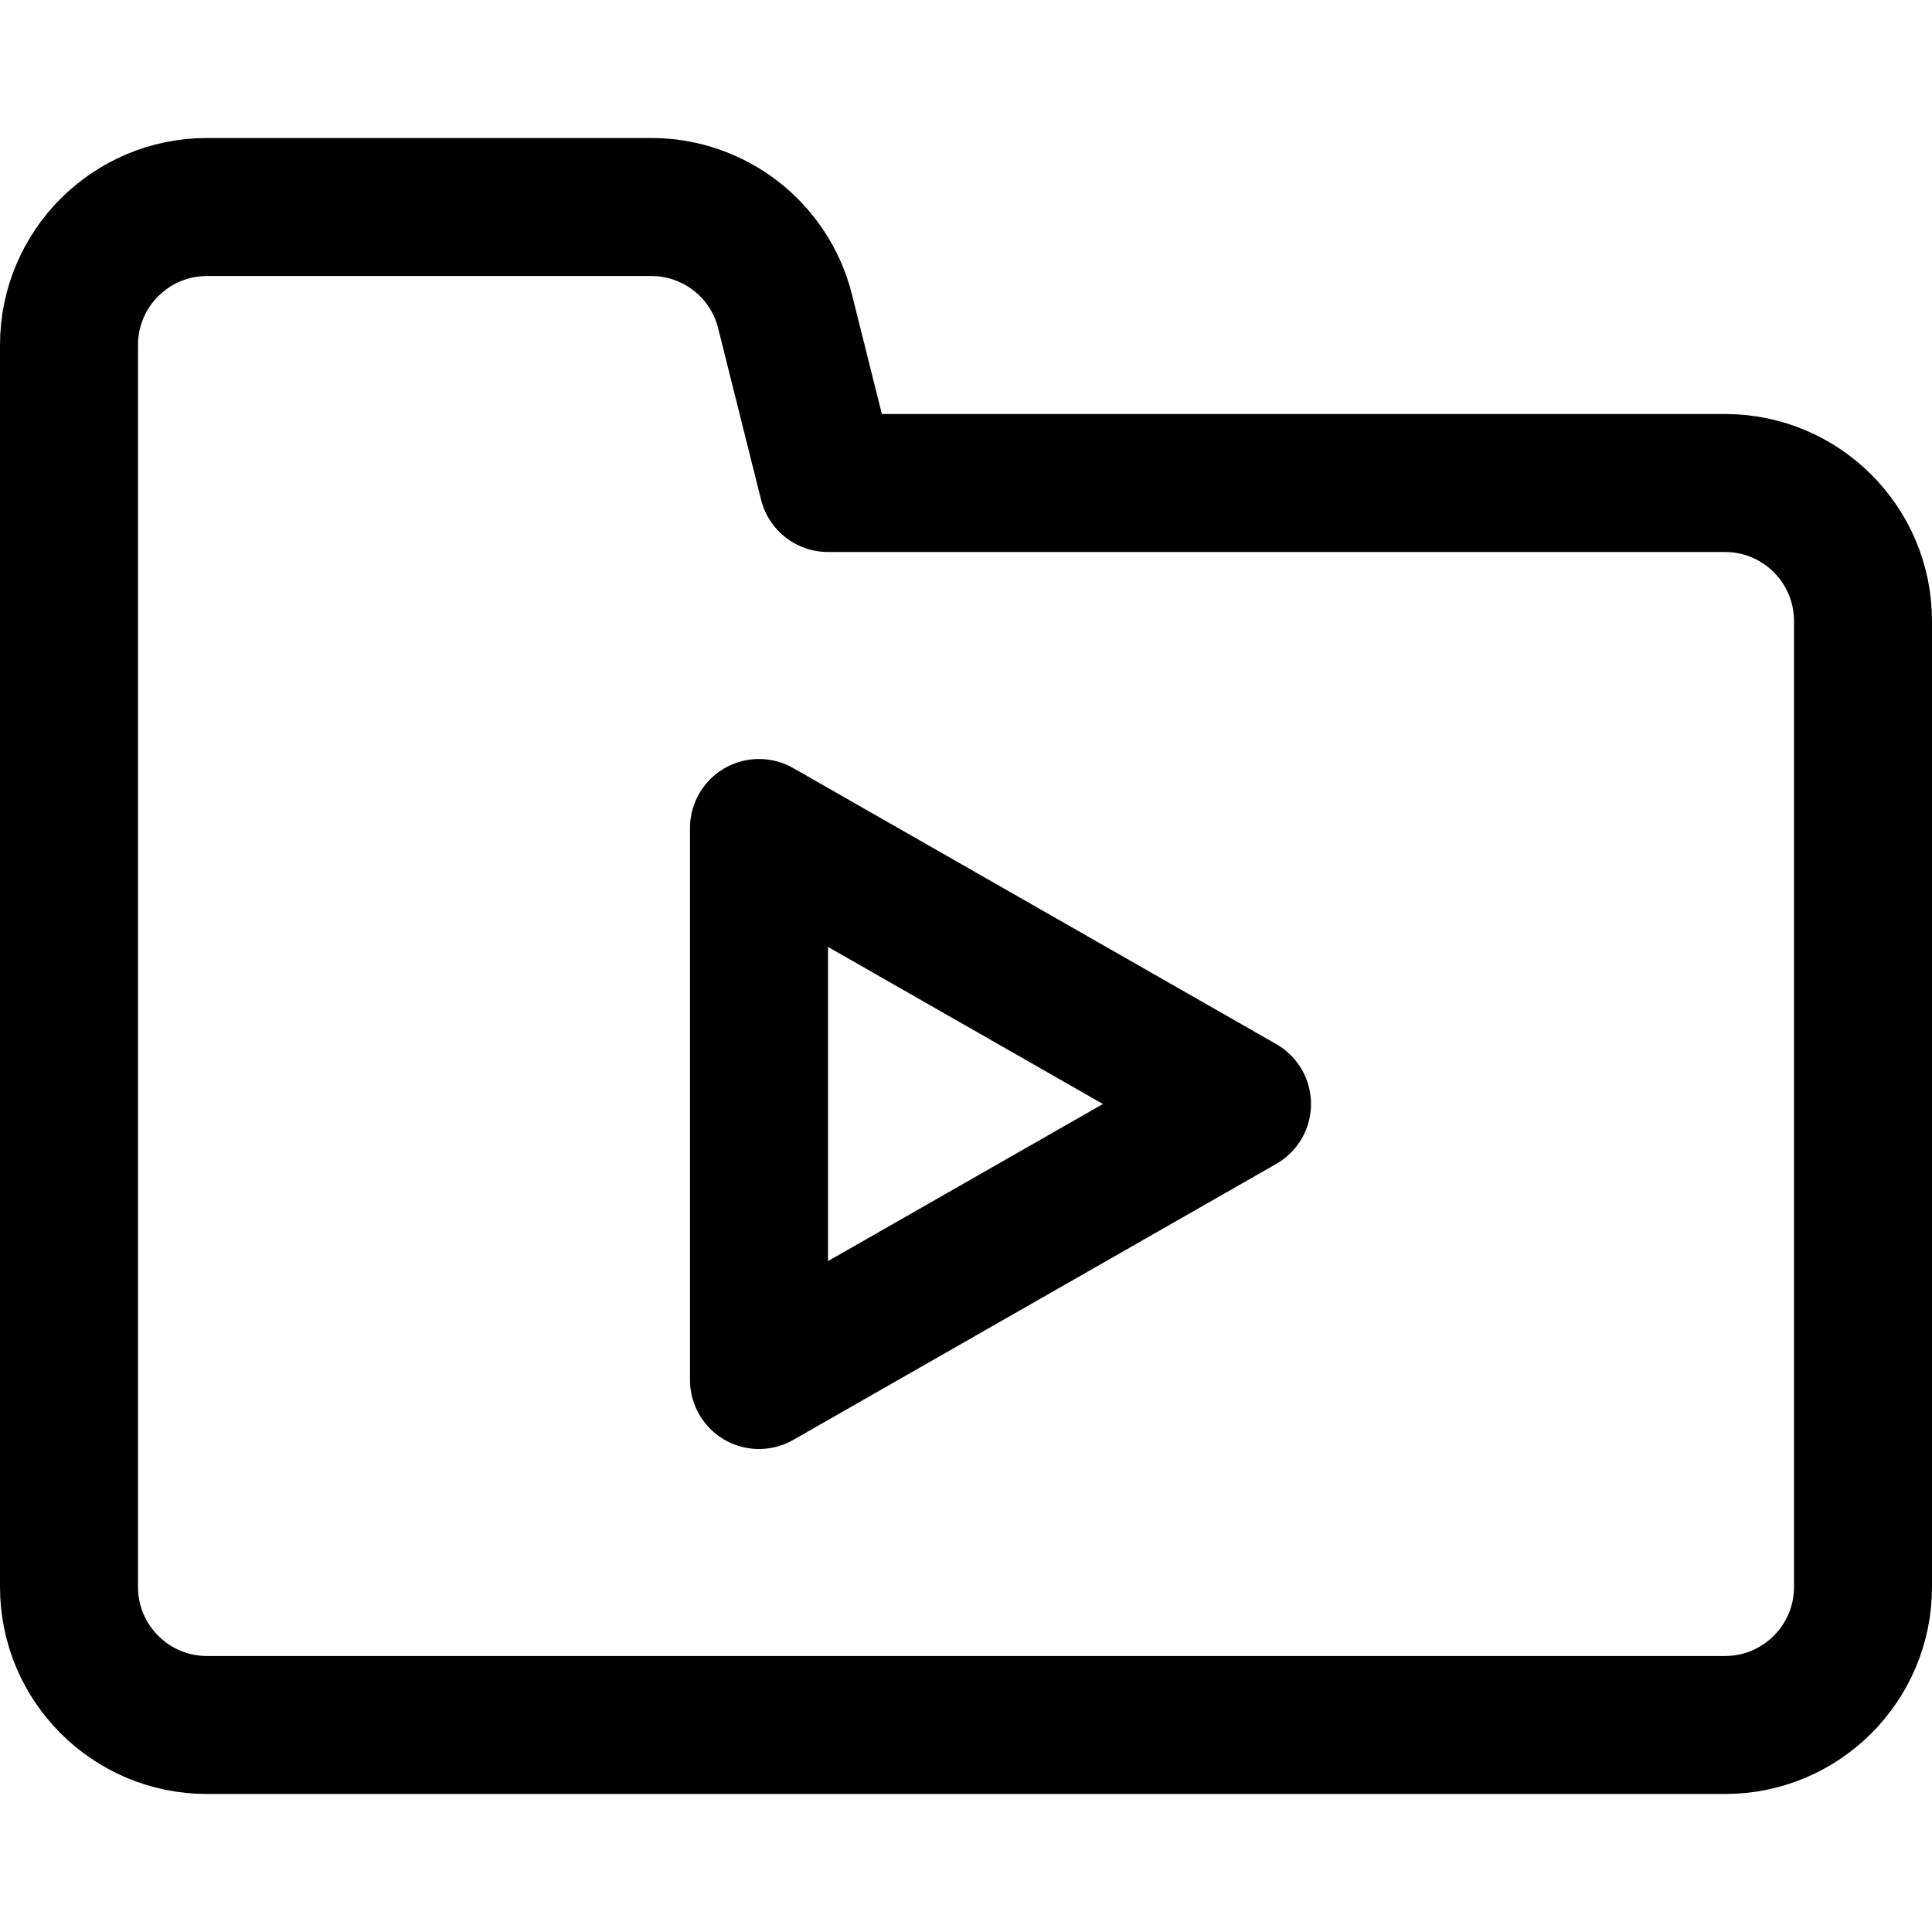 <svg xmlns="http://www.w3.org/2000/svg" fill="none" viewBox="0 0 14 14"><g id="video-folder-play"><path id="vector" stroke="#000000" stroke-linecap="round" stroke-linejoin="round" d="m5.5 6 3.5 2 -3.5 2V6Z" stroke-width="1"></path><path id="Vector 3867" stroke="#000000" stroke-linecap="round" stroke-linejoin="round" d="M0.5 11.5v-9c0 -0.552 0.448 -1 1 -1h3.219c0.459 0 0.859 0.312 0.97 0.757L6 3.5h6.5c0.552 0 1 0.448 1 1v7c0 0.552 -0.448 1 -1 1h-11c-0.552 0 -1 -0.448 -1 -1Z" stroke-width="1"></path></g></svg>
